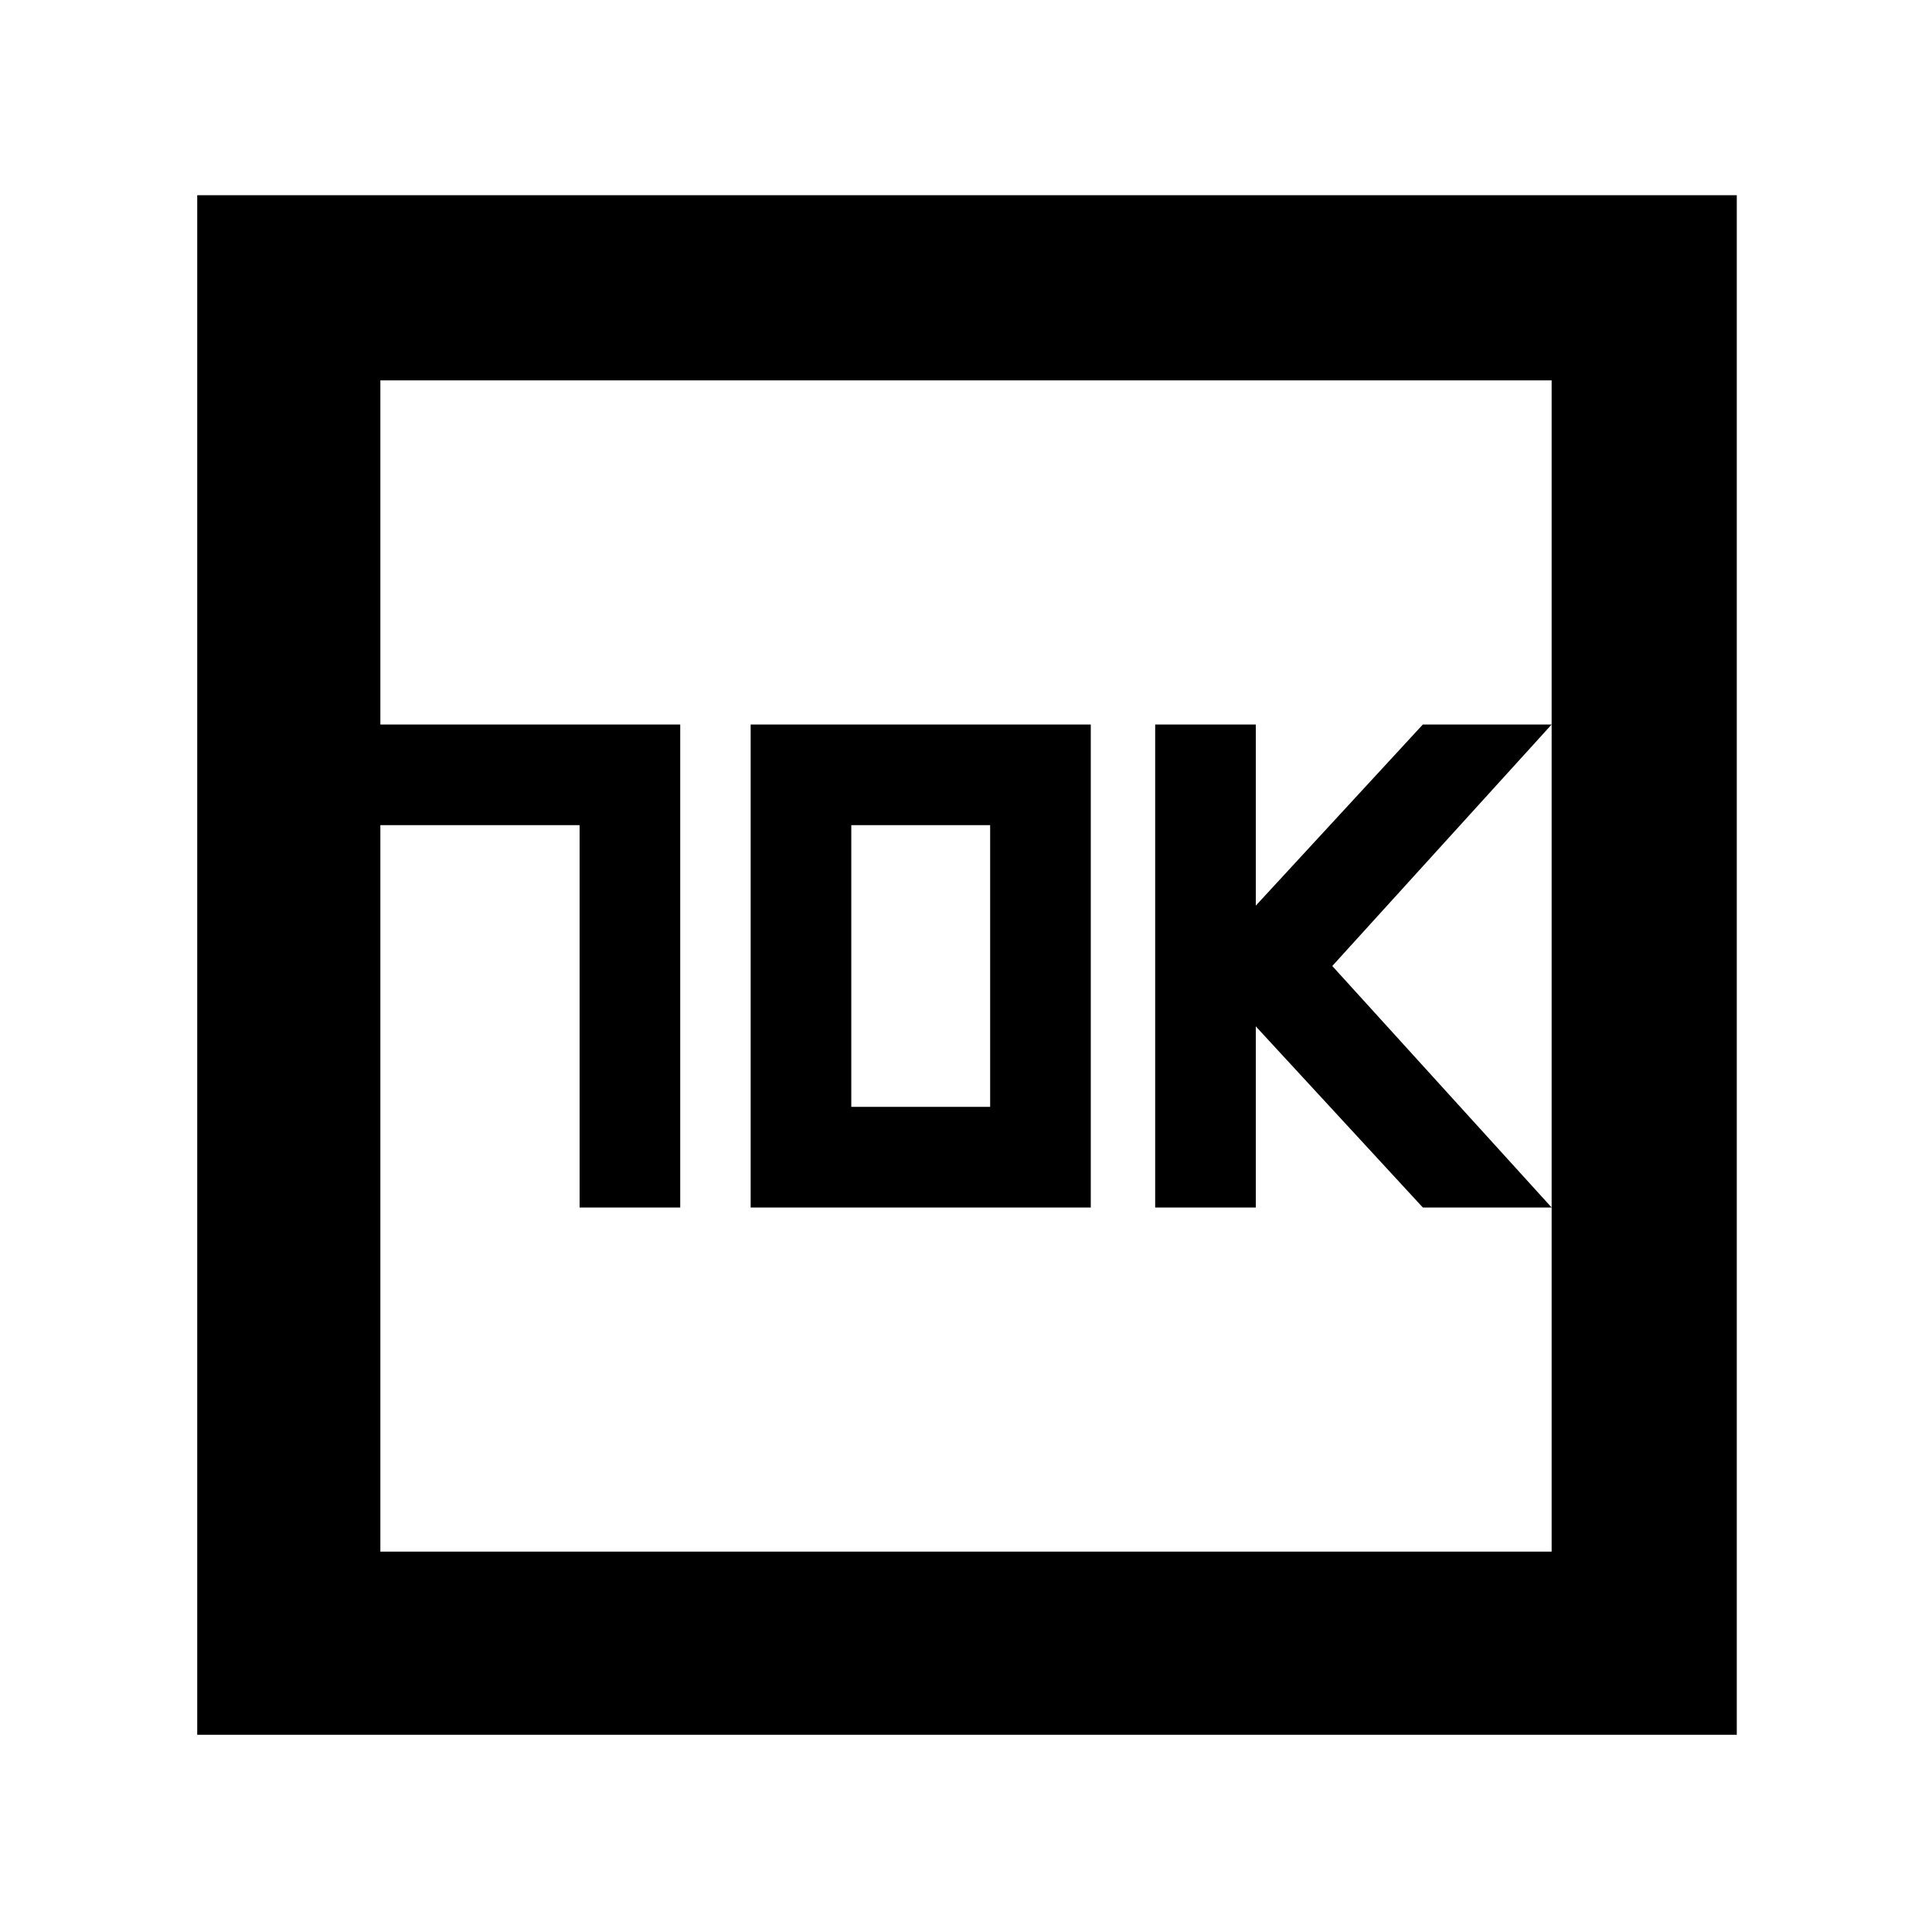 <svg xmlns="http://www.w3.org/2000/svg" height="48" width="48"><path d="M28.7 30h2.5v-4.5l4.15 4.5h3.2l-5.45-6 5.45-6h-3.2l-4.15 4.5V18h-2.5Zm-14.3 0h2.5V18H9.45v2.5h4.95Zm4.25 0h8.45V18h-8.45Zm2.5-2.5v-7h3.45v7ZM4.9 43.1V4.85h38.25V43.1Zm4.55-4.55h29.1V9.45H9.45Zm0 0V9.45v29.1Z"/></svg>